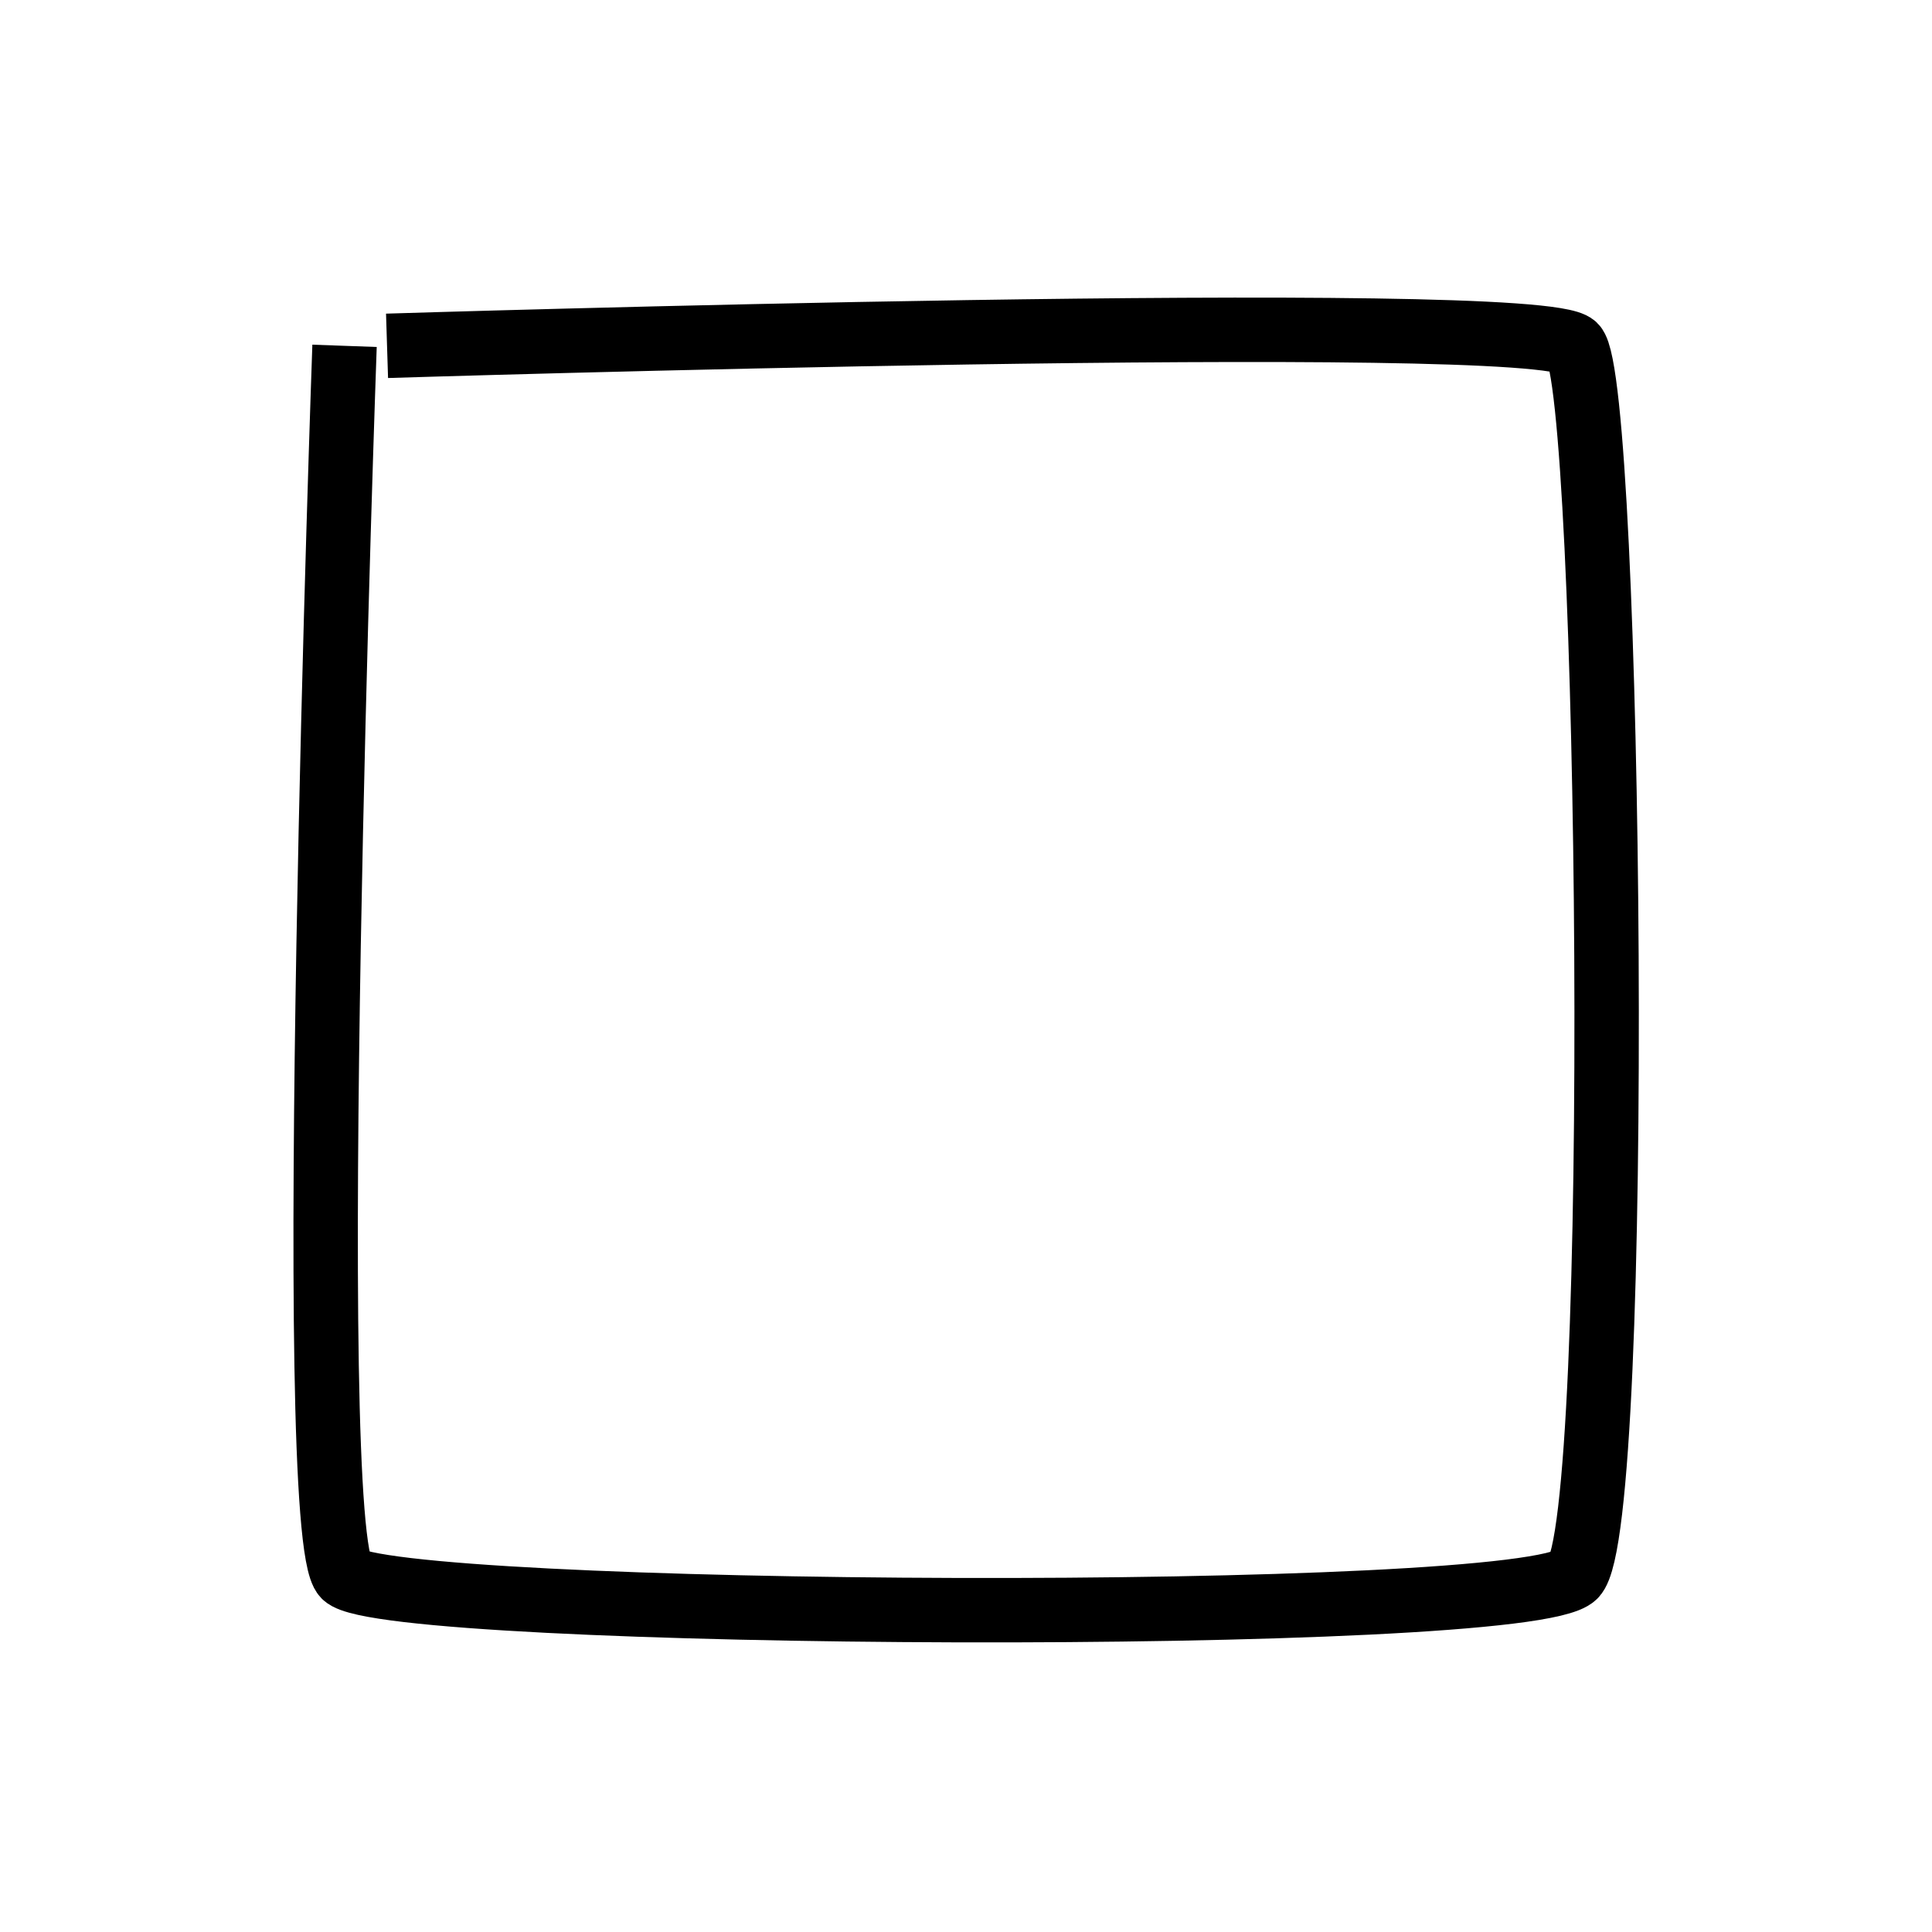 <?xml version="1.0" encoding="UTF-8"?>
<svg id="Layer_1" data-name="Layer 1" xmlns="http://www.w3.org/2000/svg" viewBox="0 0 30 30">
  <defs>
    <style>
      .cls-1 {
        fill: none;
        stroke: #000;
        stroke-miterlimit: 10;
      }
    </style>
  </defs>
  <path class="cls-1" d="M5.35,5.37s-.66,18.44,0,19.1,18.34.76,19.1,0,.56-18.54,0-19.1-18.44,0-18.44,0"/>
</svg>